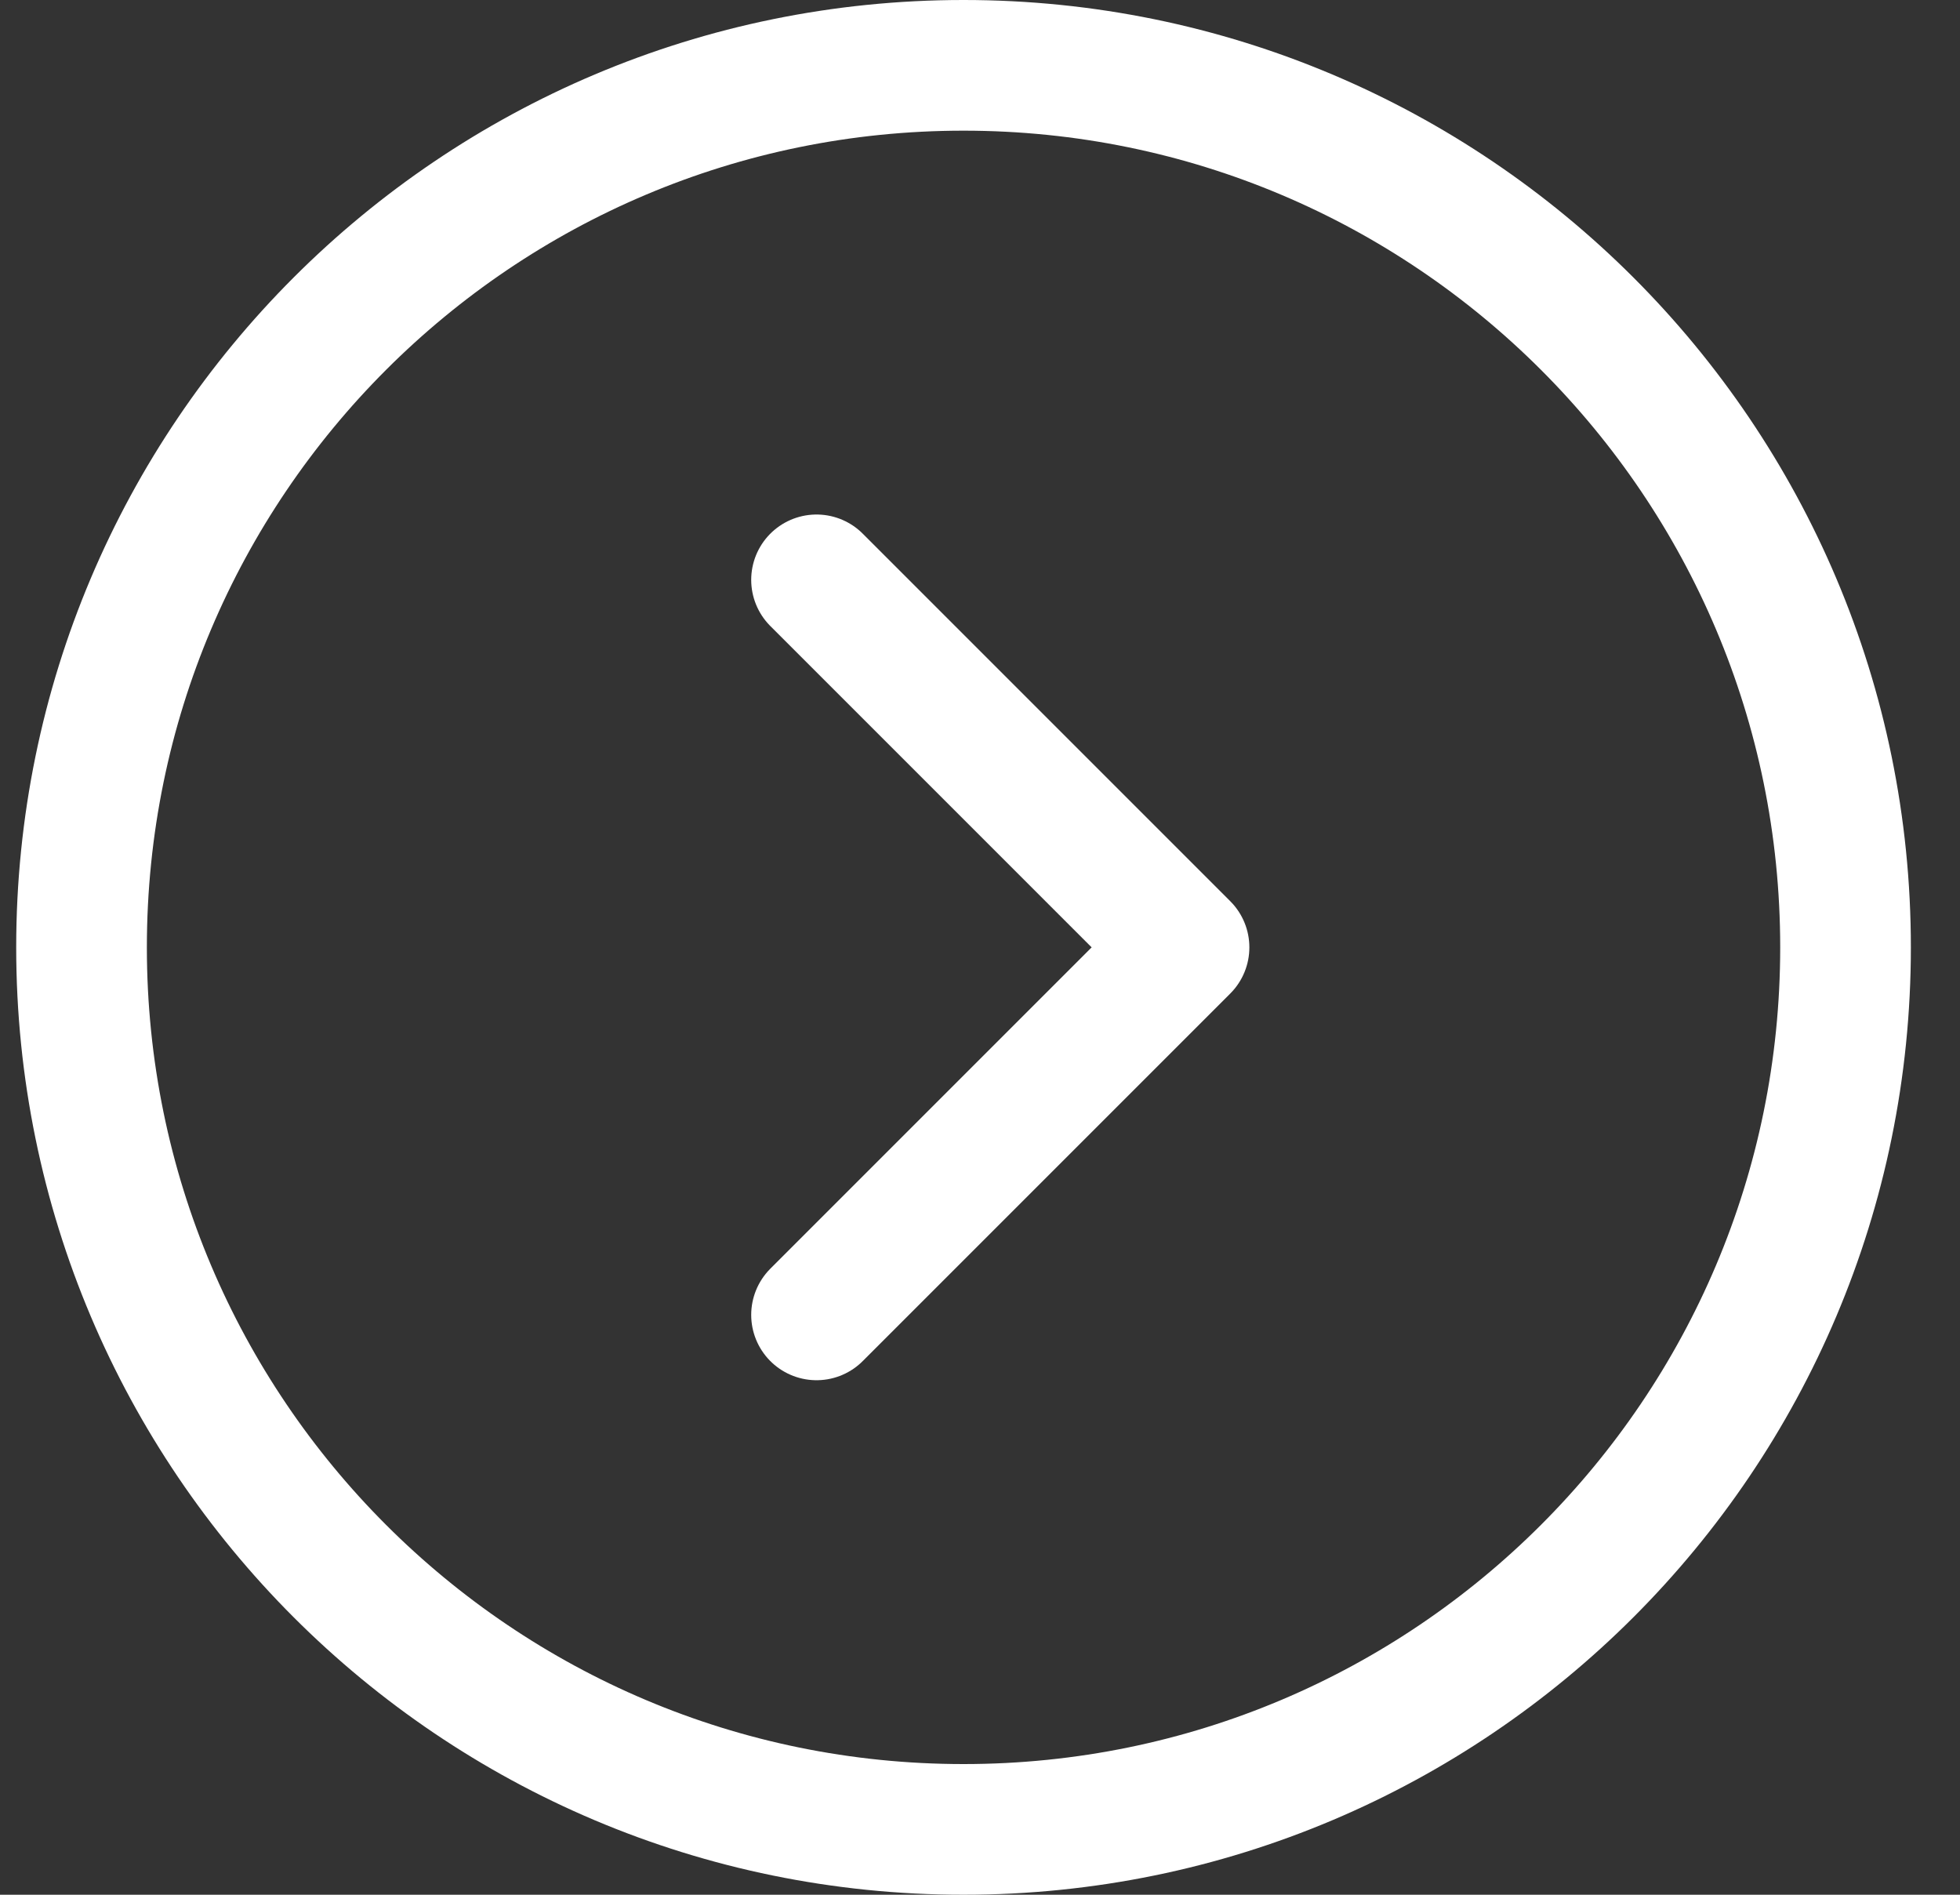 <svg width="30" height="29" viewBox="0 0 30 29" fill="none" xmlns="http://www.w3.org/2000/svg">
<rect x="0" y="0" width="30" height="29" fill="#333333" stroke="none"/>
<path d="M14.748 28C22.204 28 28.248 21.956 28.248 14.5C28.248 7.044 22.204 1 14.748 1C7.292 1 1.248 7.044 1.248 14.5C1.248 21.956 7.292 28 14.748 28Z" stroke="#fff" stroke-width="2" stroke-linecap="round" stroke-linejoin="round"/>
<path d="M12.498 8.875L18.123 14.5L12.498 20.125" stroke="#fff" stroke-width="2" stroke-linecap="round" stroke-linejoin="round"/>
</svg>
